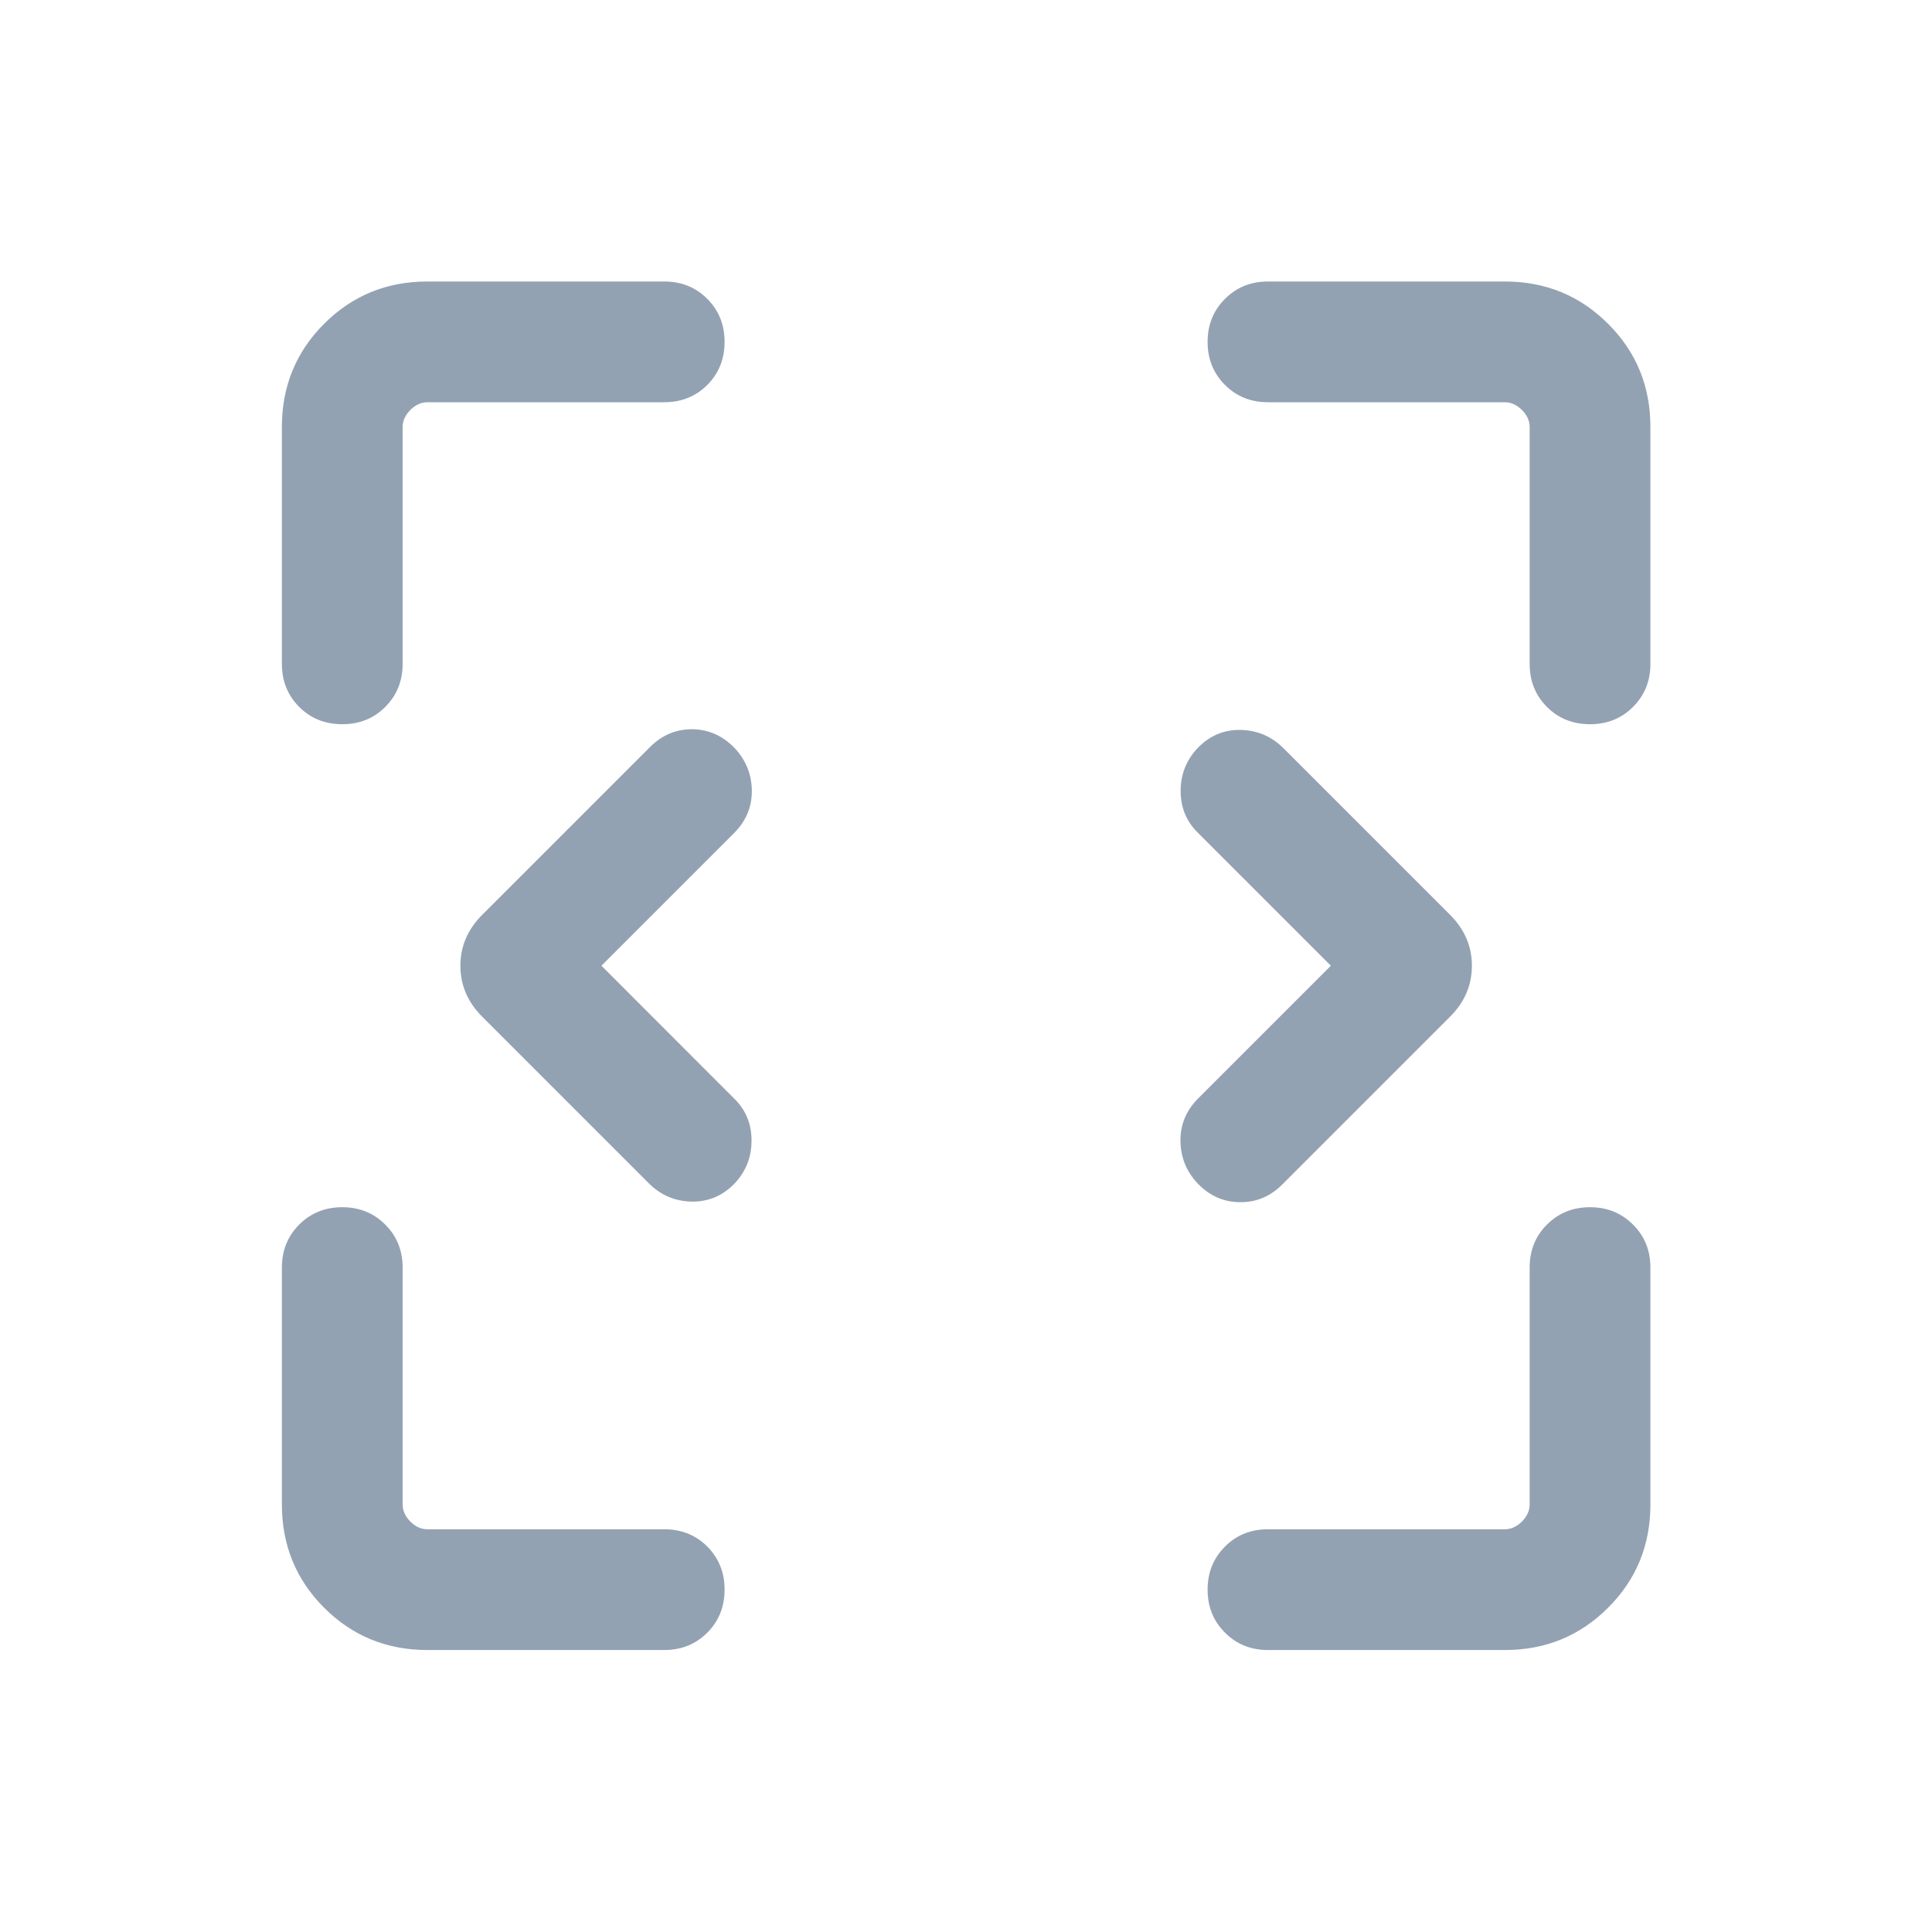 <svg width="20" height="20" viewBox="0 0 20 20" fill="none" xmlns="http://www.w3.org/2000/svg">
<mask id="mask0_3018_22274" style="mask-type:alpha" maskUnits="userSpaceOnUse" x="0" y="0" width="20" height="20">
<rect width="20" height="20" fill="#D9D9D9"/>
</mask>
<g mask="url(#mask0_3018_22274)">
<path d="M6.226 9.997L7.607 11.379C7.722 11.494 7.78 11.637 7.78 11.807C7.78 11.978 7.722 12.125 7.607 12.249C7.483 12.378 7.335 12.441 7.162 12.439C6.988 12.436 6.84 12.373 6.716 12.249L4.992 10.525C4.841 10.374 4.766 10.198 4.766 9.997C4.766 9.797 4.841 9.621 4.992 9.47L6.729 7.733C6.853 7.609 6.999 7.548 7.168 7.549C7.337 7.551 7.483 7.617 7.607 7.746C7.722 7.87 7.781 8.016 7.783 8.185C7.784 8.354 7.723 8.5 7.599 8.624L6.226 9.997ZM13.777 9.997L12.396 8.616C12.28 8.501 12.222 8.358 12.222 8.187C12.222 8.017 12.28 7.87 12.396 7.746C12.519 7.617 12.668 7.553 12.841 7.556C13.014 7.559 13.163 7.622 13.287 7.746L15.011 9.47C15.162 9.621 15.237 9.797 15.237 9.997C15.237 10.198 15.162 10.374 15.011 10.525L13.274 12.262C13.15 12.386 13.003 12.447 12.835 12.445C12.666 12.444 12.519 12.378 12.396 12.249C12.28 12.125 12.222 11.979 12.22 11.81C12.218 11.641 12.28 11.495 12.403 11.371L13.777 9.997ZM4.424 17.081C4.003 17.081 3.647 16.935 3.355 16.643C3.064 16.352 2.918 15.995 2.918 15.574V13.122C2.918 12.945 2.978 12.796 3.097 12.677C3.217 12.557 3.366 12.497 3.543 12.497C3.72 12.497 3.869 12.557 3.988 12.677C4.108 12.796 4.168 12.945 4.168 13.122V15.574C4.168 15.638 4.195 15.697 4.248 15.751C4.301 15.804 4.36 15.831 4.424 15.831H6.876C7.054 15.831 7.202 15.89 7.322 16.01C7.441 16.13 7.501 16.278 7.501 16.456C7.501 16.633 7.441 16.782 7.322 16.901C7.202 17.021 7.054 17.081 6.876 17.081H4.424ZM15.578 17.081H13.126C12.949 17.081 12.8 17.021 12.681 16.901C12.561 16.782 12.501 16.633 12.501 16.456C12.501 16.278 12.561 16.13 12.681 16.01C12.8 15.89 12.949 15.831 13.126 15.831H15.578C15.642 15.831 15.701 15.804 15.755 15.751C15.808 15.697 15.835 15.638 15.835 15.574V13.122C15.835 12.945 15.894 12.796 16.014 12.677C16.134 12.557 16.282 12.497 16.46 12.497C16.637 12.497 16.785 12.557 16.905 12.677C17.025 12.796 17.085 12.945 17.085 13.122V15.574C17.085 15.995 16.939 16.352 16.647 16.643C16.355 16.935 15.999 17.081 15.578 17.081ZM2.918 6.872V4.42C2.918 4 3.064 3.643 3.355 3.352C3.647 3.06 4.003 2.914 4.424 2.914H6.876C7.054 2.914 7.202 2.974 7.322 3.094C7.441 3.213 7.501 3.362 7.501 3.539C7.501 3.716 7.441 3.865 7.322 3.985C7.202 4.104 7.054 4.164 6.876 4.164H4.424C4.36 4.164 4.301 4.191 4.248 4.244C4.195 4.298 4.168 4.356 4.168 4.42V6.872C4.168 7.05 4.108 7.198 3.988 7.318C3.869 7.438 3.72 7.497 3.543 7.497C3.366 7.497 3.217 7.438 3.097 7.318C2.978 7.198 2.918 7.05 2.918 6.872ZM15.835 6.872V4.42C15.835 4.356 15.808 4.298 15.755 4.244C15.701 4.191 15.642 4.164 15.578 4.164H13.126C12.949 4.164 12.8 4.104 12.681 3.985C12.561 3.865 12.501 3.716 12.501 3.539C12.501 3.362 12.561 3.213 12.681 3.094C12.8 2.974 12.949 2.914 13.126 2.914H15.578C15.999 2.914 16.355 3.06 16.647 3.352C16.939 3.643 17.085 4 17.085 4.42V6.872C17.085 7.05 17.025 7.198 16.905 7.318C16.785 7.438 16.637 7.497 16.46 7.497C16.282 7.497 16.134 7.438 16.014 7.318C15.894 7.198 15.835 7.05 15.835 6.872Z" fill="#93A2B2"/>
</g>
</svg>
